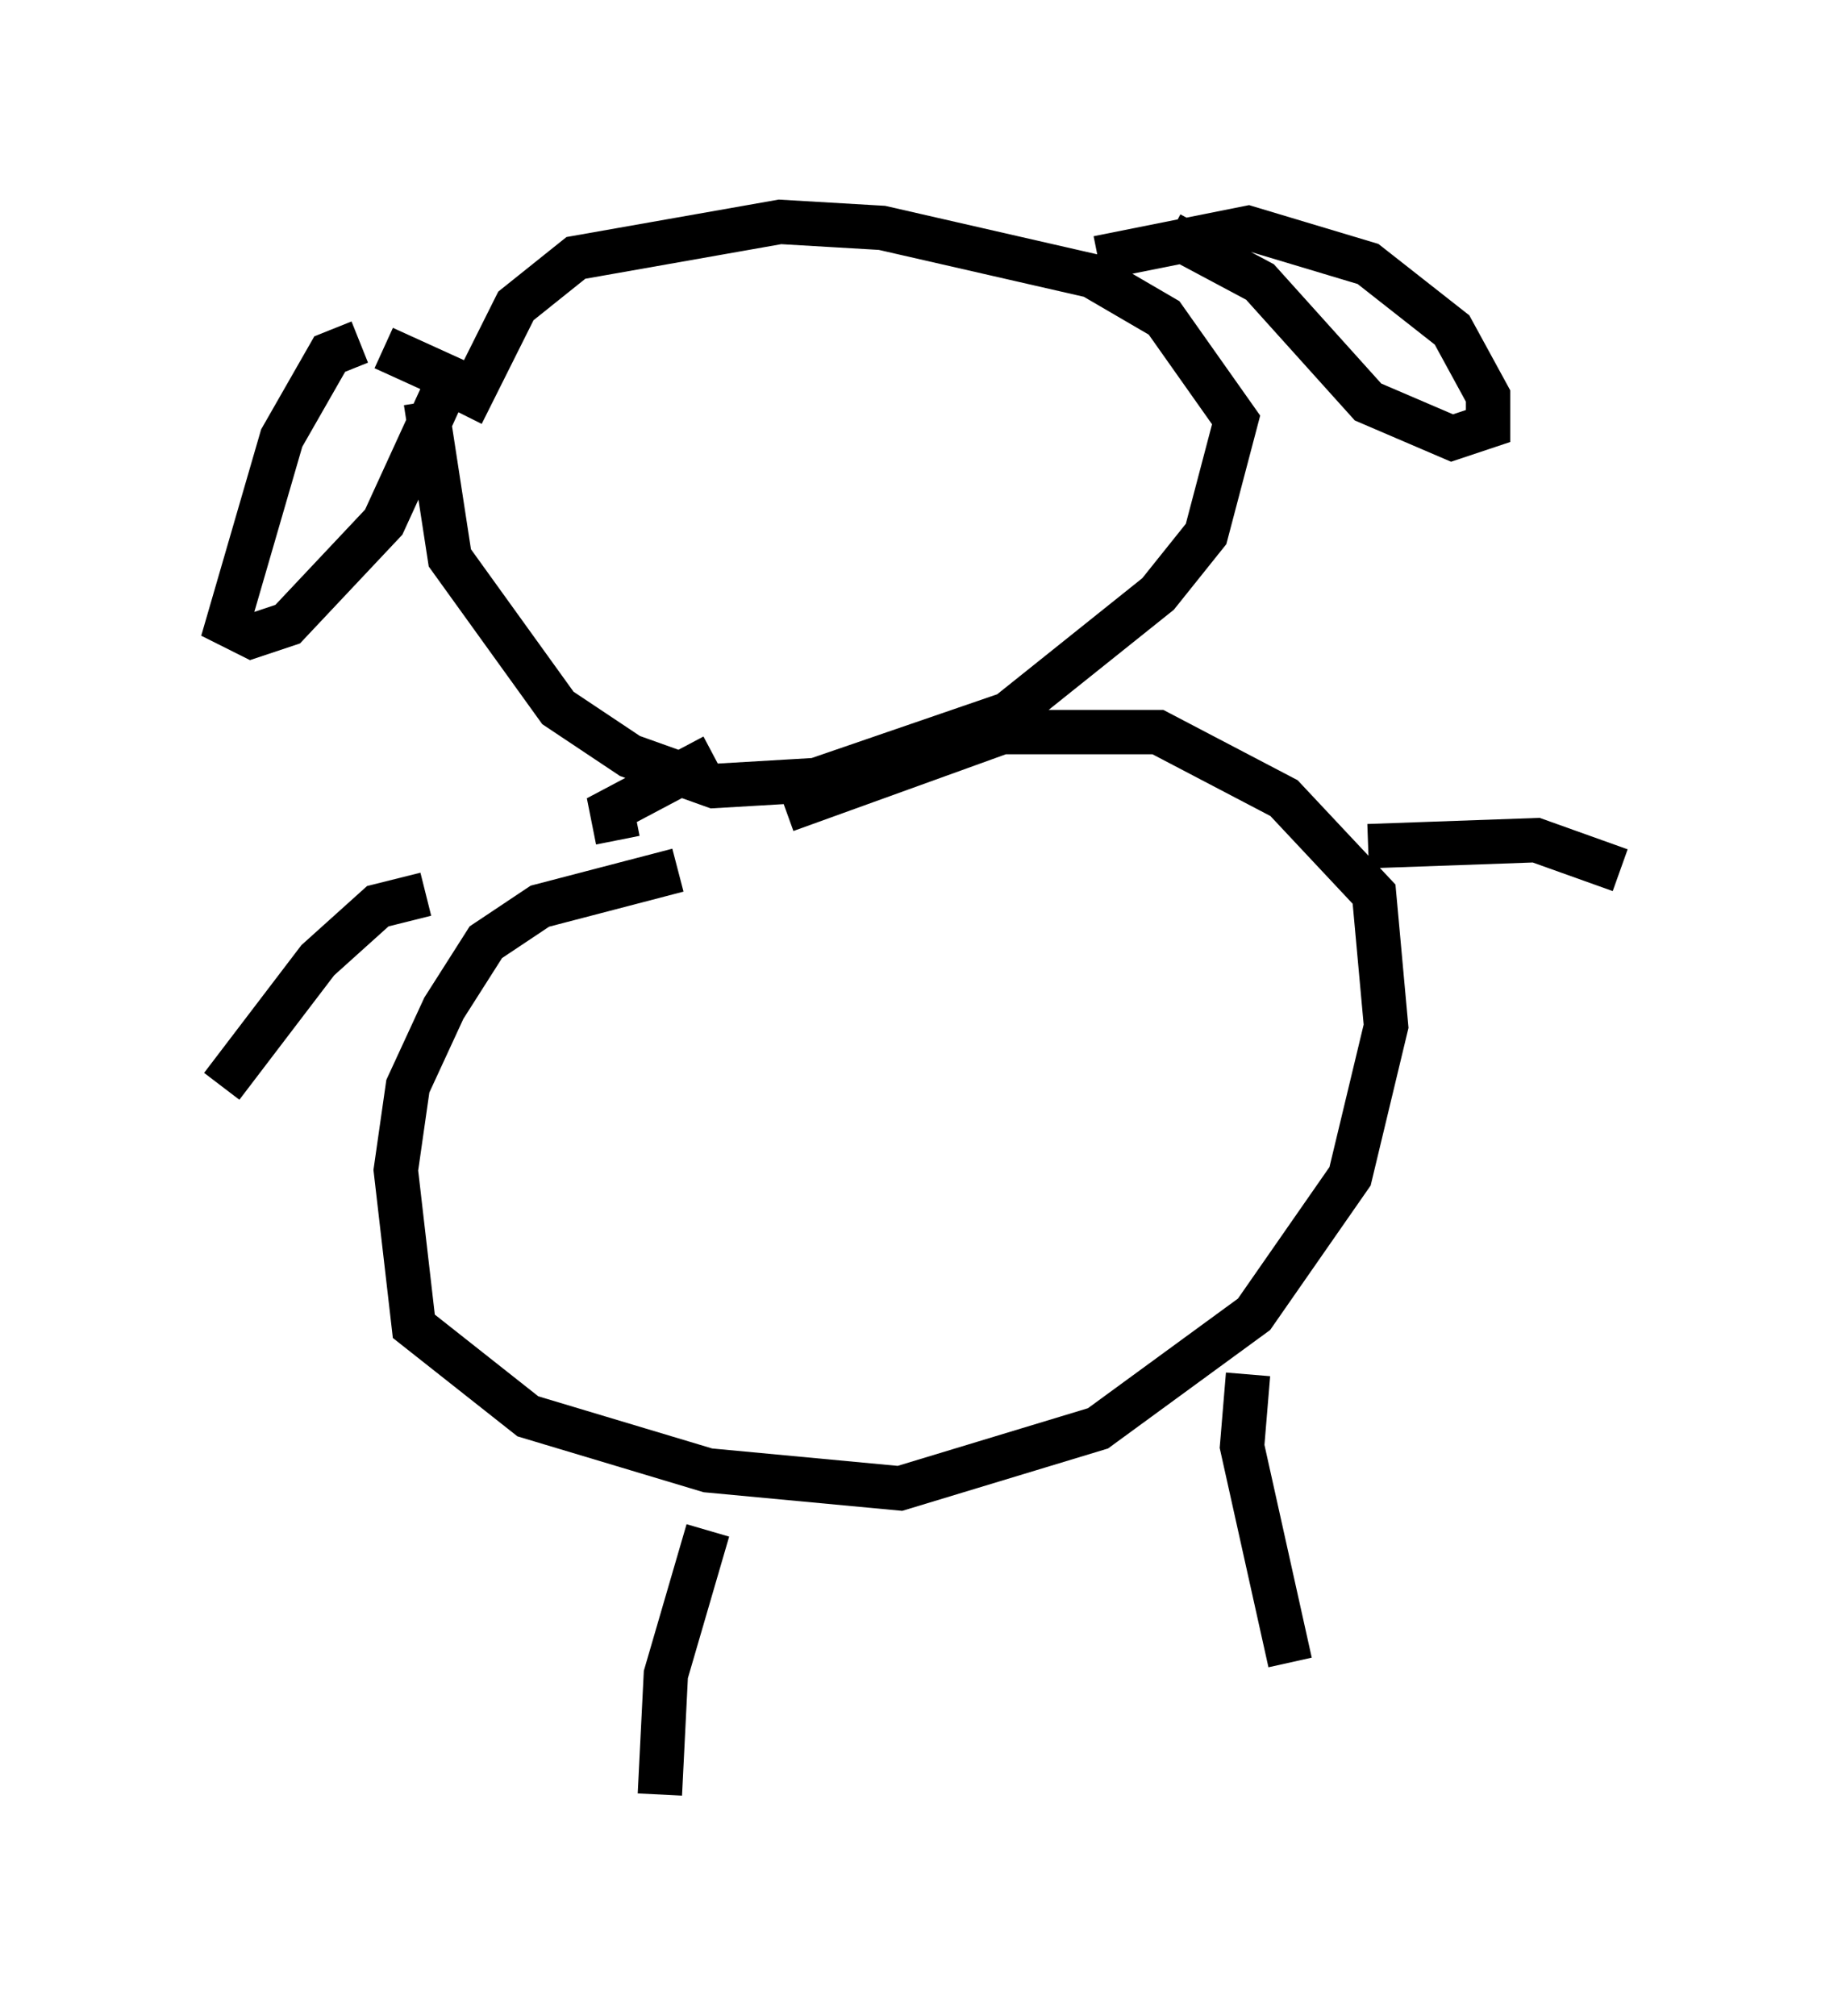 <?xml version="1.0" encoding="utf-8" ?>
<svg baseProfile="full" height="45.453" version="1.1" width="41.529" xmlns="http://www.w3.org/2000/svg" xmlns:ev="http://www.w3.org/2001/xml-events" xmlns:xlink="http://www.w3.org/1999/xlink"><defs /><rect fill="white" height="45.453" width="41.529" x="0" y="0" /><path d="M11.766, 6.759 m-2.165, 2.3 l0.541, 3.518 2.436, 3.383 l1.624, 1.083 1.894, 0.677 l2.3, -0.135 4.33, -1.488 l3.383, -2.706 1.083, -1.353 l0.677, -2.571 -1.624, -2.3 l-1.624, -0.947 -4.736, -1.083 l-2.3, -0.135 -4.601, 0.812 l-1.353, 1.083 -1.218, 2.436 m4.871, 10.284 l-3.112, 0.812 -1.218, 0.812 l-0.947, 1.488 -0.812, 1.759 l-0.271, 1.894 0.406, 3.518 l2.571, 2.03 4.059, 1.218 l4.33, 0.406 4.465, -1.353 l3.518, -2.571 2.165, -3.112 l0.812, -3.383 -0.271, -2.977 l-2.03, -2.165 -2.842, -1.488 l-3.518, 0.0 -4.871, 1.759 m-3.789, 0.677 l-0.135, -0.677 2.3, -1.218 m-0.135, 17.456 l-0.947, 3.248 -0.135, 2.706 m13.261, -9.472 l-0.135, 1.624 1.083, 4.871 m1.759, -18.403 l3.789, -0.135 1.894, 0.677 m-26.928, 0.541 l-1.083, 0.271 -1.353, 1.218 l-2.165, 2.842 m3.112, -16.779 l-0.677, 0.271 -1.083, 1.894 l-1.218, 4.195 0.541, 0.271 l0.812, -0.271 2.165, -2.3 l1.488, -3.248 -1.488, -0.677 m16.103, -2.03 l3.383, -0.677 2.706, 0.812 l1.894, 1.488 0.812, 1.488 l0.0, 0.677 -0.812, 0.271 l-1.894, -0.812 -2.436, -2.706 l-2.03, -1.083 " fill="none" stroke="black" stroke-width="1" /></svg>